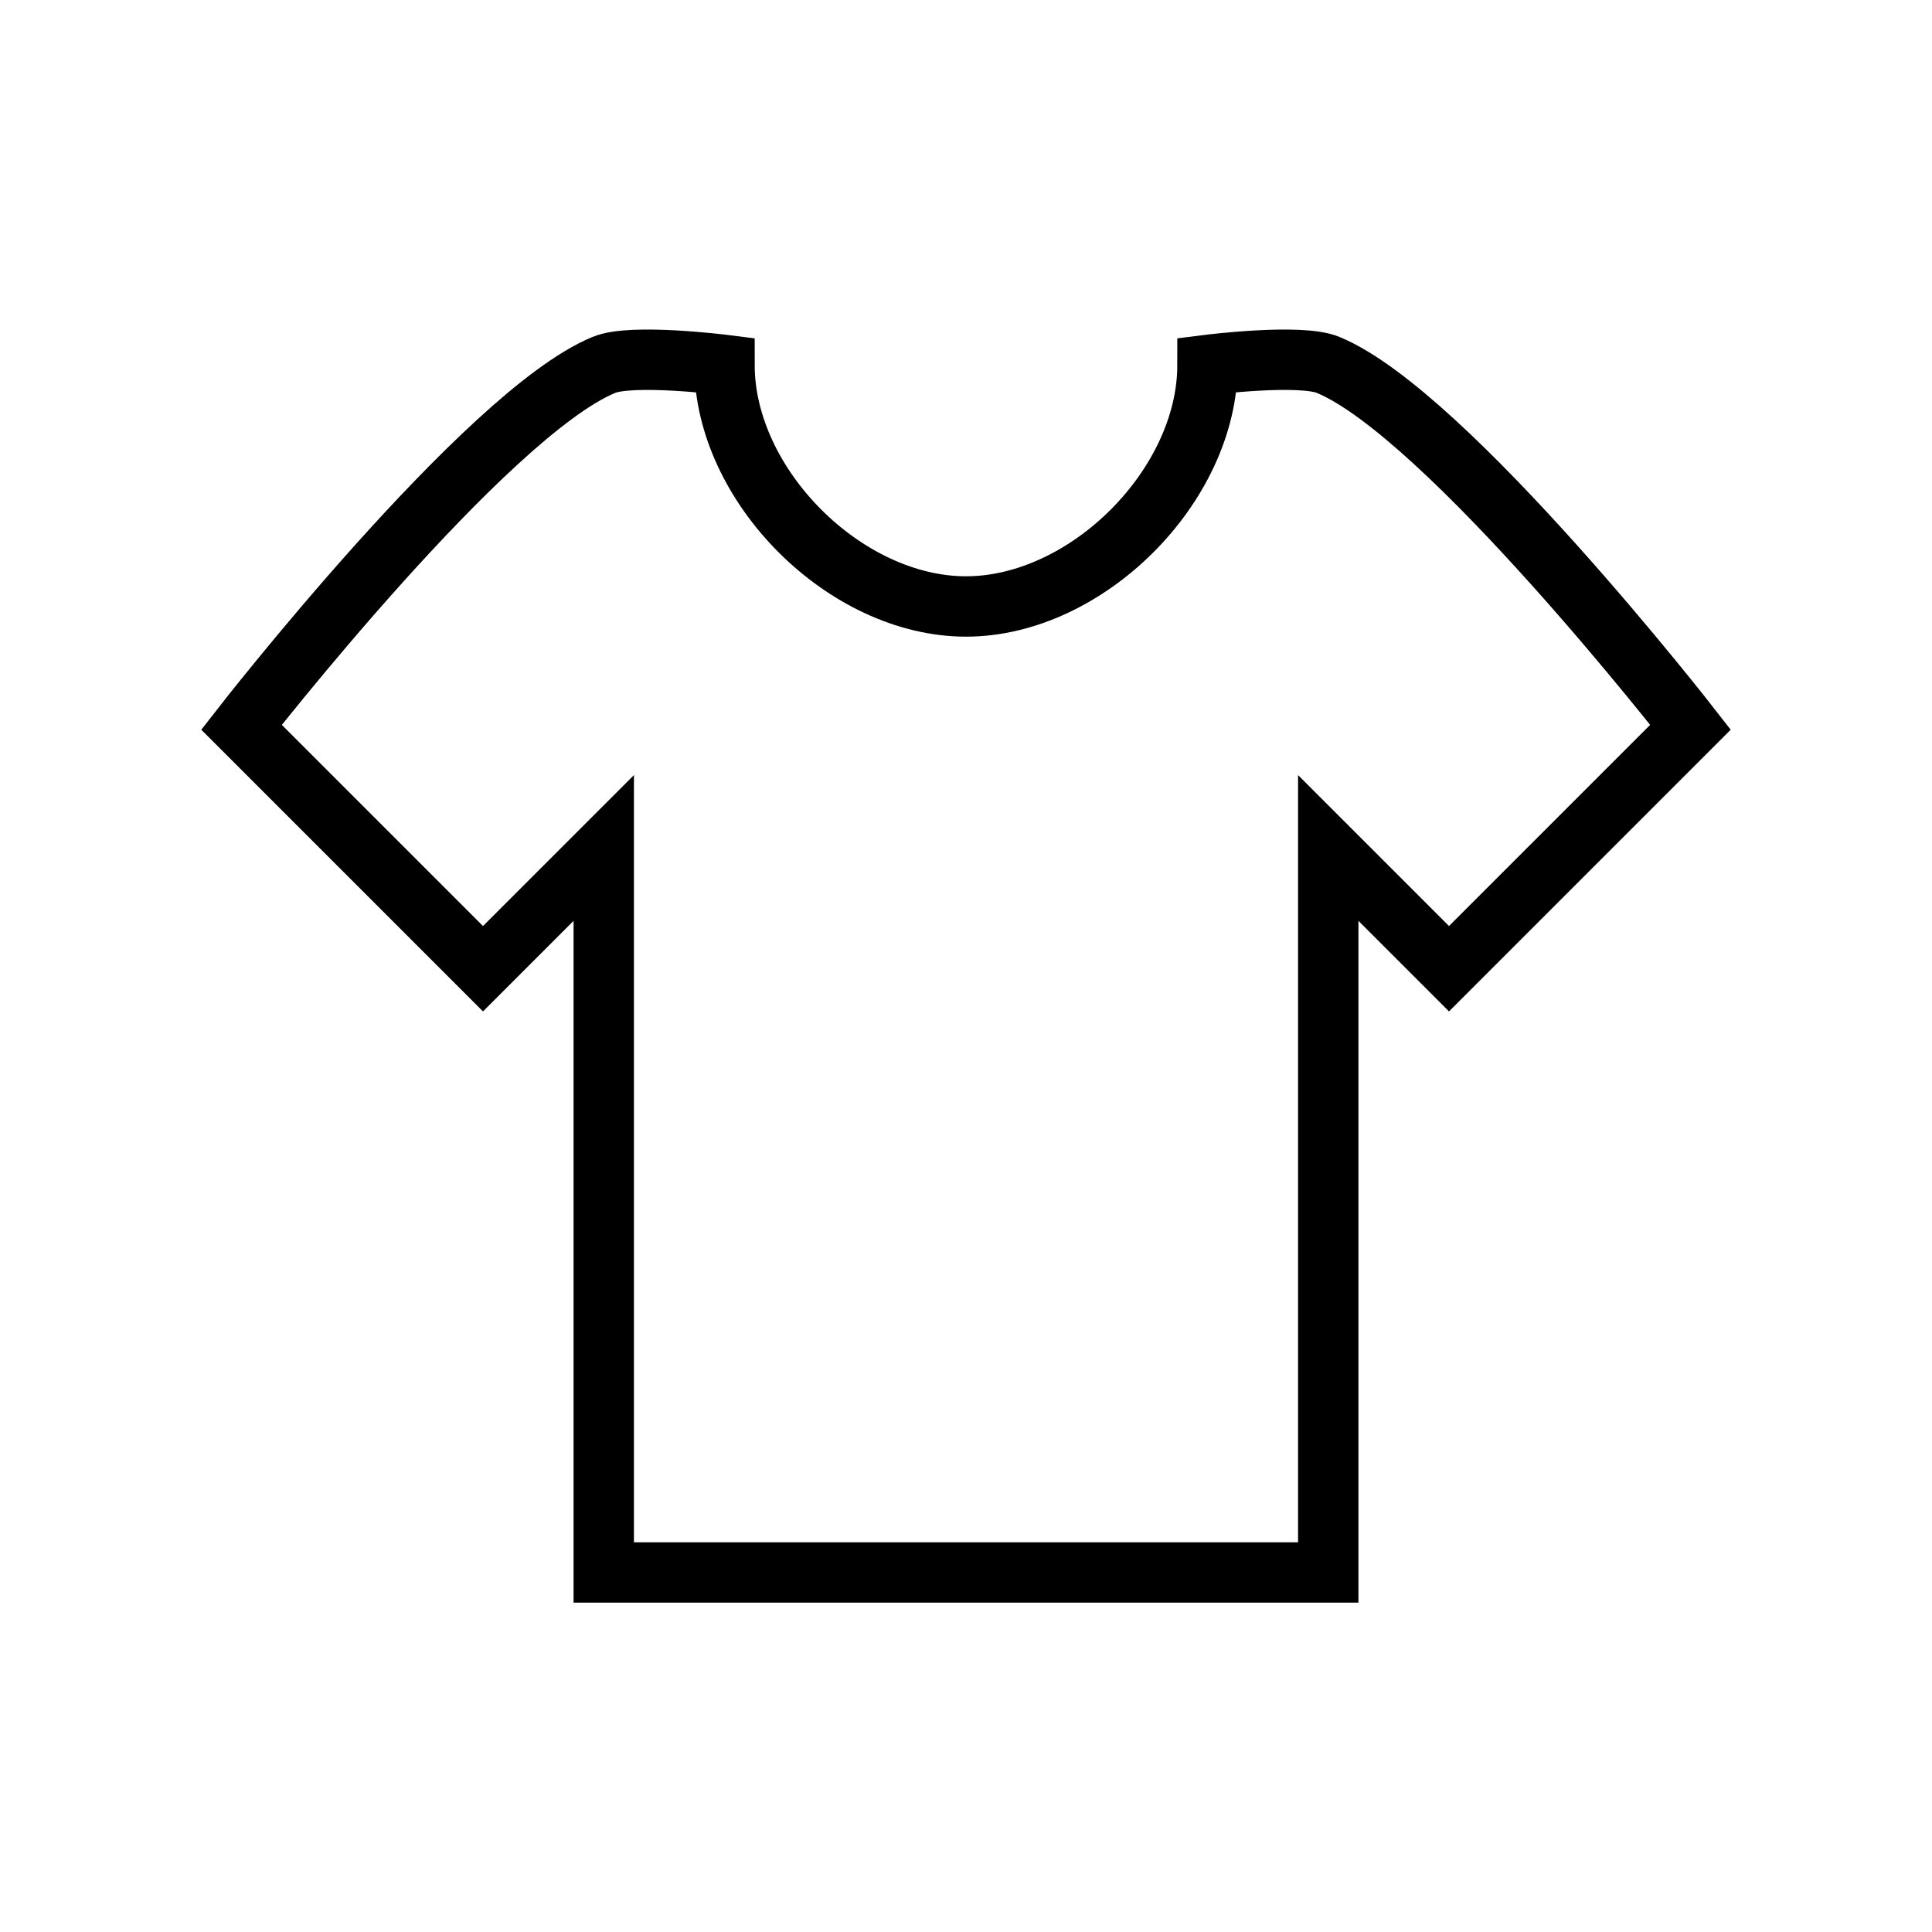 <svg xmlns="http://www.w3.org/2000/svg" width="64" height="64" viewBox="0 0 64 64"><path d="M44,12.09c3.92,1.62,12,12,12,12l-8,8-4-4v24H20v-24l-4,4-8-8s8.08-10.38,12-12c.92-.39,4,0,4,0,0,4,4,8,8,8s8-4,8-8C40,12.09,43.08,11.7,44,12.09Z" fill="none" stroke="#000" stroke-miterlimit="10" stroke-width="2"/></svg>